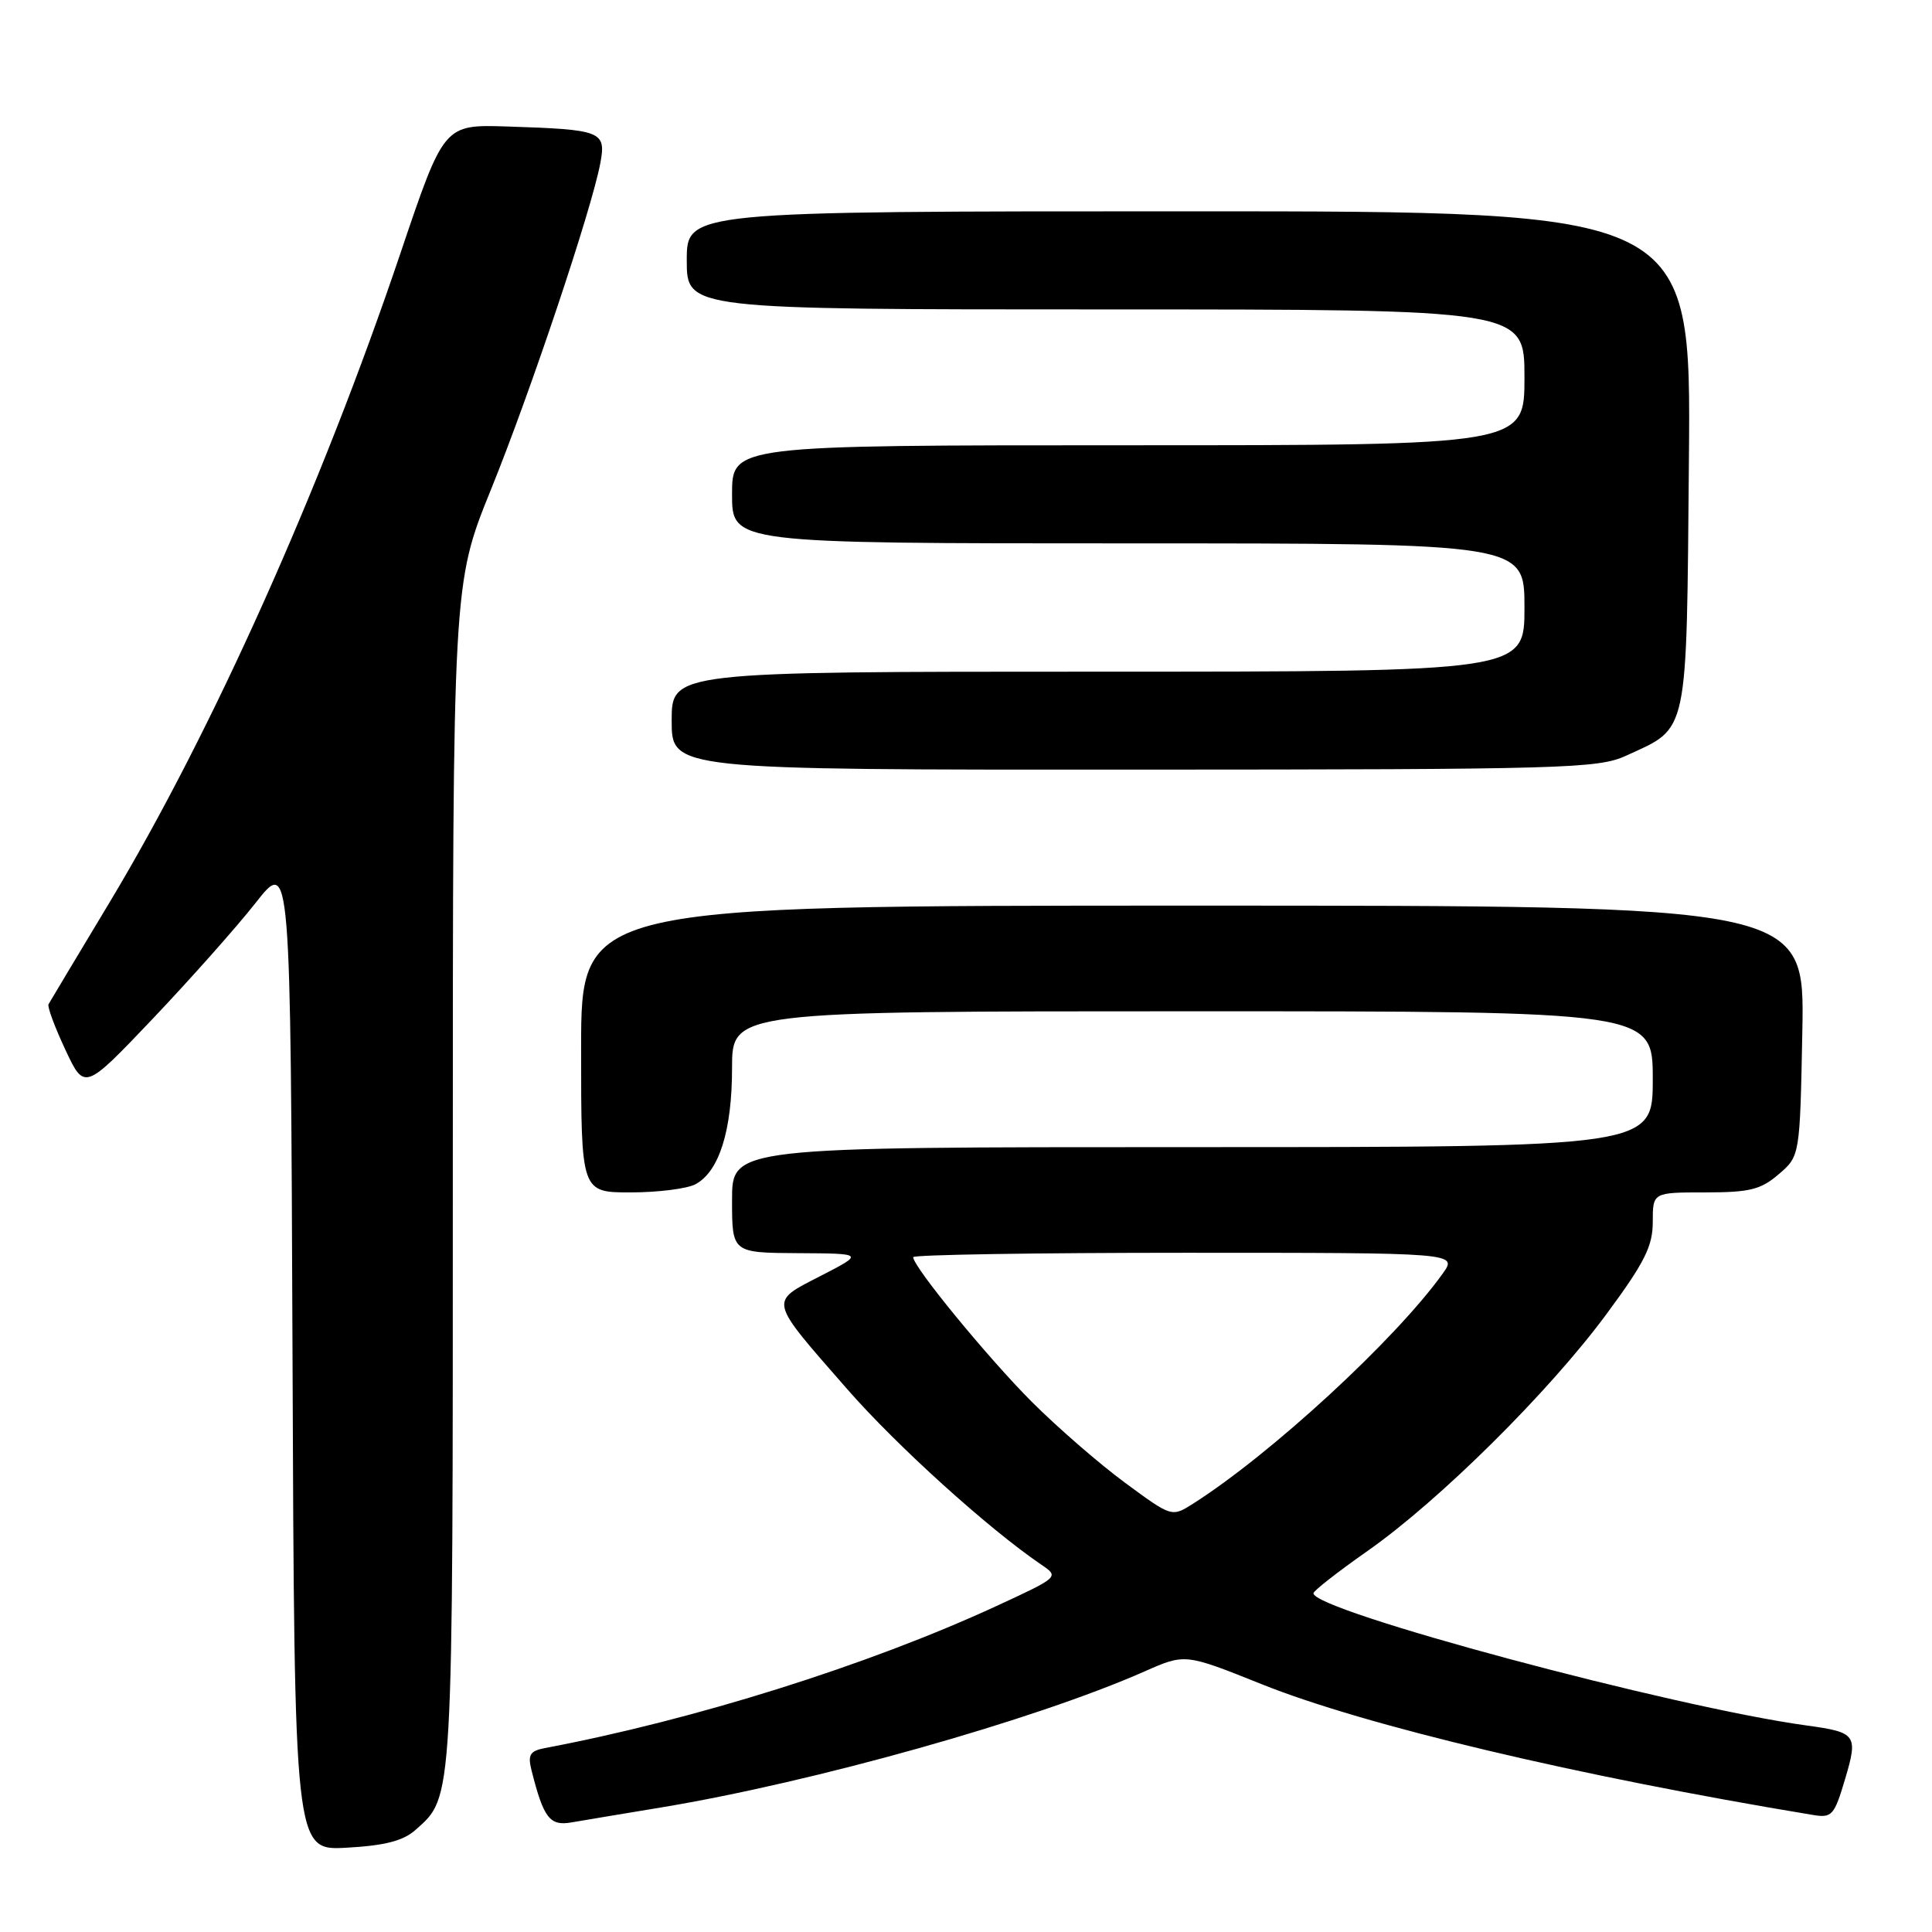 <?xml version="1.0" encoding="UTF-8" standalone="no"?>
<!DOCTYPE svg PUBLIC "-//W3C//DTD SVG 1.1//EN" "http://www.w3.org/Graphics/SVG/1.1/DTD/svg11.dtd" >
<svg xmlns="http://www.w3.org/2000/svg" xmlns:xlink="http://www.w3.org/1999/xlink" version="1.1" viewBox="0 0 256 256">
 <g >
 <path fill="currentColor"
d=" M 55.06 242.47 C 60.09 237.99 60.00 239.51 60.00 155.71 C 60.00 77.36 60.00 77.36 65.03 64.93 C 70.29 51.97 78.38 27.80 79.54 21.65 C 80.34 17.38 79.79 17.17 67.16 16.76 C 58.82 16.50 58.82 16.50 53.08 33.50 C 42.57 64.66 28.11 96.94 14.56 119.50 C 10.26 126.65 6.60 132.76 6.43 133.07 C 6.25 133.38 7.25 136.08 8.65 139.07 C 11.19 144.50 11.19 144.50 20.20 135.03 C 25.15 129.82 31.30 122.90 33.86 119.65 C 38.50 113.74 38.50 113.74 38.76 179.48 C 39.01 245.22 39.01 245.22 45.93 244.83 C 51.01 244.55 53.44 243.92 55.06 242.47 Z  M 87.58 239.50 C 107.87 236.14 137.05 227.93 151.69 221.46 C 157.03 219.10 157.03 219.10 167.17 223.16 C 180.82 228.64 209.06 235.34 240.22 240.49 C 242.74 240.91 243.05 240.56 244.47 235.78 C 246.23 229.88 245.99 229.54 239.42 228.64 C 221.64 226.21 173.88 213.40 174.04 211.11 C 174.07 210.77 177.30 208.25 181.22 205.50 C 190.72 198.84 205.24 184.45 212.84 174.16 C 217.92 167.29 219.00 165.14 219.00 161.91 C 219.00 158.00 219.00 158.00 225.94 158.00 C 231.84 158.00 233.31 157.64 235.69 155.59 C 238.50 153.18 238.50 153.18 238.82 136.59 C 239.13 120.00 239.13 120.00 158.07 120.00 C 77.00 120.00 77.00 120.00 77.00 139.00 C 77.00 158.00 77.00 158.00 83.57 158.00 C 87.18 158.00 91.04 157.51 92.15 156.92 C 95.29 155.24 97.00 149.81 97.00 141.53 C 97.00 134.00 97.00 134.00 158.00 134.00 C 219.00 134.00 219.00 134.00 219.00 143.00 C 219.00 152.00 219.00 152.00 158.00 152.00 C 97.00 152.00 97.00 152.00 97.00 159.00 C 97.00 166.00 97.00 166.00 105.75 166.05 C 114.50 166.10 114.50 166.10 108.73 169.07 C 101.87 172.61 101.73 172.02 112.28 184.09 C 118.86 191.61 130.95 202.54 137.94 207.30 C 140.38 208.95 140.38 208.95 131.94 212.85 C 114.98 220.67 91.97 227.90 72.15 231.64 C 70.24 232.01 69.92 232.53 70.41 234.50 C 72.02 240.91 72.83 241.98 75.72 241.48 C 77.25 241.22 82.58 240.32 87.58 239.50 Z  M 215.50 100.12 C 223.81 96.30 223.46 97.94 223.79 60.90 C 224.08 28.00 224.08 28.00 157.54 28.00 C 91.00 28.00 91.00 28.00 91.00 34.50 C 91.00 41.00 91.00 41.00 146.50 41.00 C 202.00 41.00 202.00 41.00 202.00 50.00 C 202.00 59.00 202.00 59.00 149.50 59.00 C 97.00 59.00 97.00 59.00 97.00 65.50 C 97.00 72.00 97.00 72.00 149.50 72.00 C 202.00 72.00 202.00 72.00 202.00 80.50 C 202.00 89.00 202.00 89.00 145.50 89.00 C 89.00 89.00 89.00 89.00 89.00 95.50 C 89.00 102.00 89.00 102.00 150.25 101.98 C 207.54 101.96 211.76 101.84 215.50 100.12 Z  M 149.07 196.47 C 145.66 193.96 140.09 189.12 136.68 185.71 C 130.86 179.87 121.00 167.85 121.00 166.58 C 121.00 166.26 137.23 166.00 157.07 166.00 C 193.14 166.00 193.14 166.00 191.17 168.75 C 184.96 177.44 168.40 192.70 158.05 199.27 C 155.26 201.03 155.26 201.03 149.07 196.47 Z "/>
</g>
</svg>